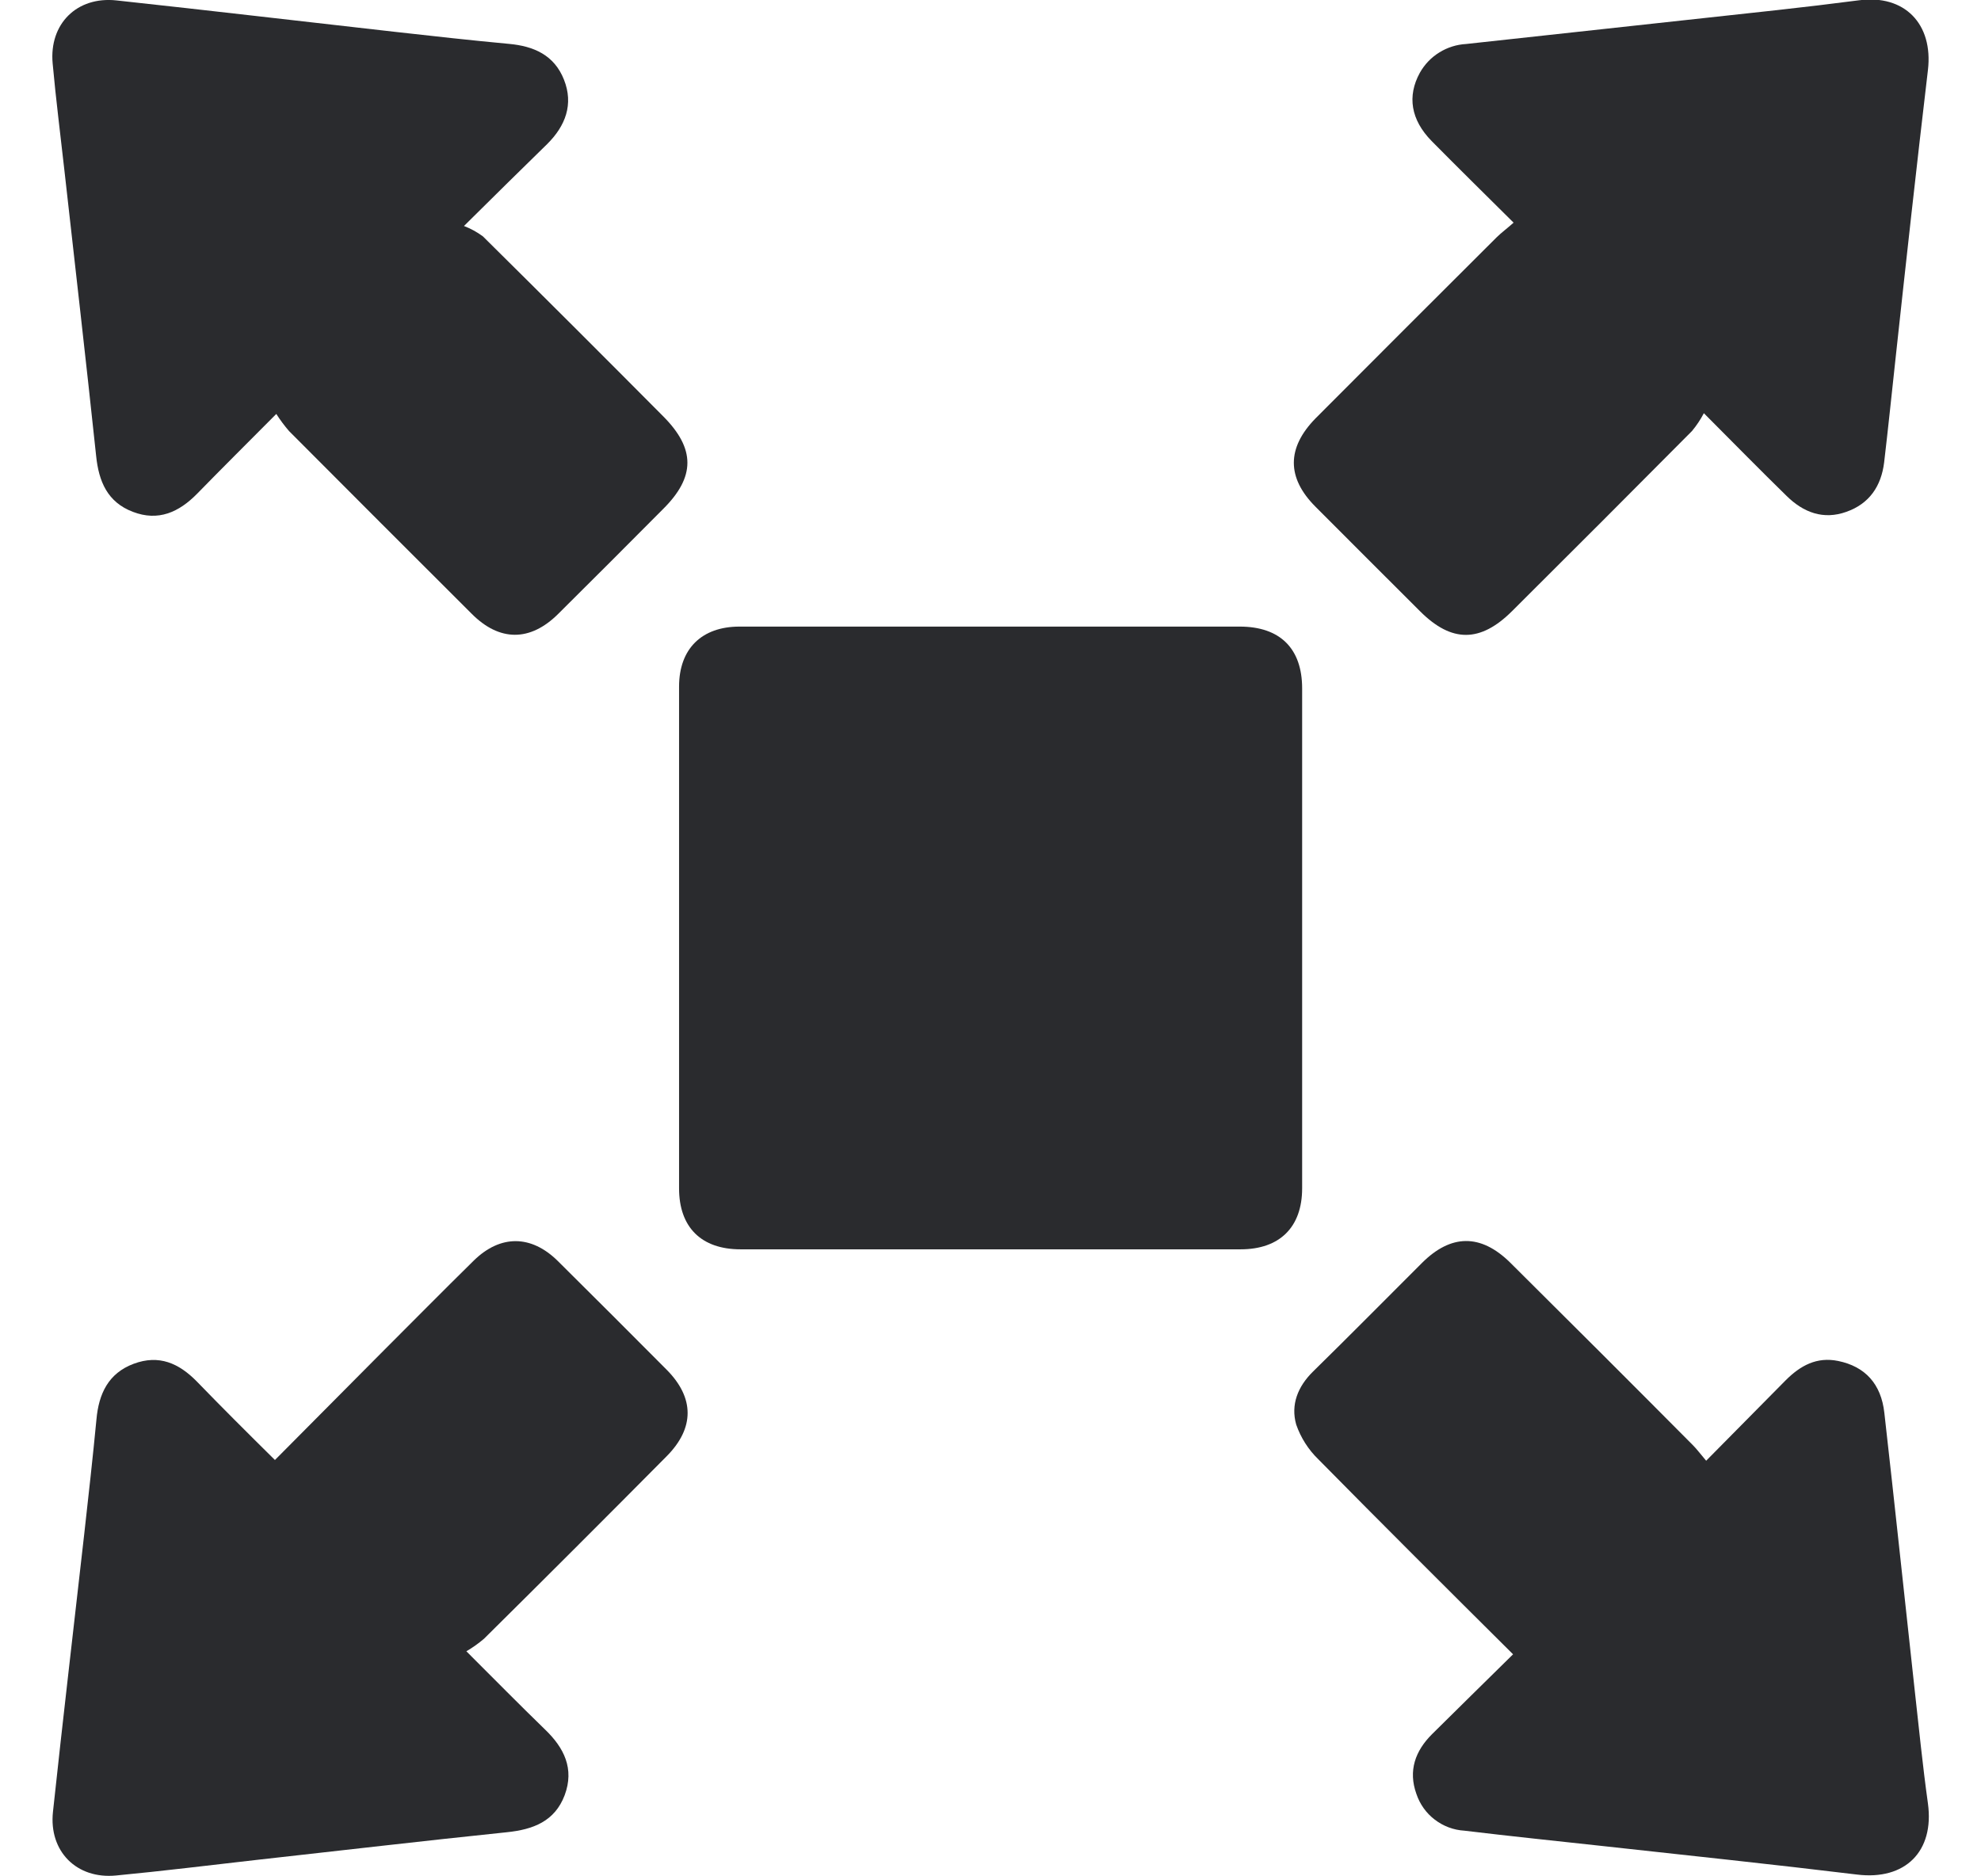 <svg width="19" height="18" viewBox="0 0 19 18" fill="none" xmlns="http://www.w3.org/2000/svg">
<path d="M9.5 6.011H11.89C12.278 6.011 12.489 6.222 12.489 6.604C12.489 8.203 12.489 9.801 12.489 11.4C12.489 11.772 12.274 11.985 11.899 11.985C10.3 11.985 8.701 11.985 7.102 11.985C6.727 11.985 6.513 11.774 6.513 11.4C6.513 9.796 6.513 8.192 6.513 6.587C6.513 6.225 6.729 6.011 7.093 6.011H9.5Z" fill="#2A2B2E"/>
<path d="M2.65 3.971C2.376 4.247 2.131 4.49 1.89 4.737C1.716 4.914 1.518 5.004 1.274 4.91C1.03 4.817 0.947 4.618 0.922 4.373C0.825 3.458 0.72 2.549 0.618 1.637C0.58 1.295 0.536 0.952 0.505 0.609C0.47 0.23 0.737 -0.037 1.117 0.004C2.006 0.1 2.895 0.205 3.784 0.305C4.15 0.346 4.516 0.387 4.883 0.421C5.121 0.443 5.316 0.529 5.409 0.764C5.503 1 5.424 1.208 5.247 1.383C5 1.624 4.754 1.867 4.45 2.168C4.515 2.193 4.575 2.226 4.631 2.267C5.21 2.84 5.786 3.415 6.359 3.992C6.671 4.304 6.671 4.575 6.359 4.884C6.025 5.22 5.69 5.556 5.353 5.89C5.084 6.157 4.79 6.156 4.523 5.887C3.938 5.304 3.355 4.72 2.772 4.135C2.728 4.084 2.687 4.029 2.65 3.971Z" fill="#2A2B2E"/>
<path d="M2.637 14.006L3.65 12.986C3.948 12.688 4.244 12.388 4.545 12.092C4.8 11.843 5.095 11.845 5.35 12.097C5.699 12.443 6.047 12.791 6.394 13.14C6.661 13.409 6.663 13.699 6.394 13.97C5.813 14.556 5.229 15.14 4.642 15.721C4.589 15.766 4.533 15.806 4.473 15.841C4.747 16.115 4.985 16.356 5.228 16.592C5.411 16.768 5.51 16.968 5.416 17.221C5.321 17.473 5.113 17.551 4.861 17.577C4.059 17.66 3.258 17.754 2.456 17.843C2.008 17.894 1.562 17.949 1.113 17.992C0.735 18.029 0.467 17.76 0.508 17.381C0.603 16.492 0.708 15.604 0.808 14.715C0.849 14.349 0.89 13.983 0.925 13.617C0.947 13.371 1.039 13.174 1.282 13.083C1.526 12.992 1.716 13.079 1.885 13.25C2.127 13.5 2.375 13.747 2.637 14.006Z" fill="#2A2B2E"/>
<path d="M16.342 3.964C16.31 4.025 16.272 4.082 16.228 4.135C15.655 4.712 15.08 5.288 14.503 5.862C14.198 6.166 13.923 6.166 13.622 5.866C13.287 5.531 12.95 5.196 12.616 4.86C12.34 4.583 12.341 4.297 12.616 4.015C13.194 3.435 13.774 2.855 14.355 2.276C14.401 2.231 14.453 2.193 14.517 2.136C14.242 1.863 13.985 1.61 13.731 1.353C13.531 1.149 13.495 0.922 13.618 0.698C13.663 0.618 13.727 0.551 13.805 0.503C13.882 0.455 13.971 0.427 14.062 0.422C15.056 0.313 16.05 0.206 17.044 0.097C17.306 0.068 17.567 0.037 17.828 0.003C18.267 -0.056 18.543 0.23 18.491 0.672C18.382 1.595 18.28 2.519 18.18 3.443C18.144 3.774 18.11 4.105 18.071 4.436C18.043 4.663 17.93 4.832 17.709 4.91C17.489 4.989 17.297 4.917 17.135 4.757C16.885 4.513 16.634 4.257 16.342 3.964Z" fill="#2A2B2E"/>
<path d="M14.512 15.87C13.875 15.237 13.256 14.62 12.644 13.999C12.548 13.906 12.476 13.792 12.432 13.666C12.378 13.476 12.447 13.301 12.594 13.157C12.946 12.812 13.29 12.463 13.638 12.116C13.916 11.838 14.201 11.834 14.483 12.111C15.069 12.693 15.653 13.276 16.235 13.862C16.276 13.903 16.311 13.951 16.364 14.013L17.127 13.241C17.268 13.1 17.425 13.014 17.63 13.056C17.888 13.109 18.042 13.275 18.073 13.554C18.173 14.437 18.266 15.32 18.363 16.204C18.404 16.57 18.44 16.936 18.491 17.301C18.554 17.762 18.272 18.04 17.811 17.983C17.004 17.885 16.195 17.8 15.387 17.711C14.94 17.662 14.492 17.616 14.045 17.562C13.942 17.556 13.843 17.519 13.761 17.456C13.679 17.394 13.618 17.308 13.585 17.21C13.505 16.987 13.573 16.797 13.736 16.635C13.989 16.384 14.244 16.134 14.512 15.87Z" fill="#2A2B2E"/>
</svg>
